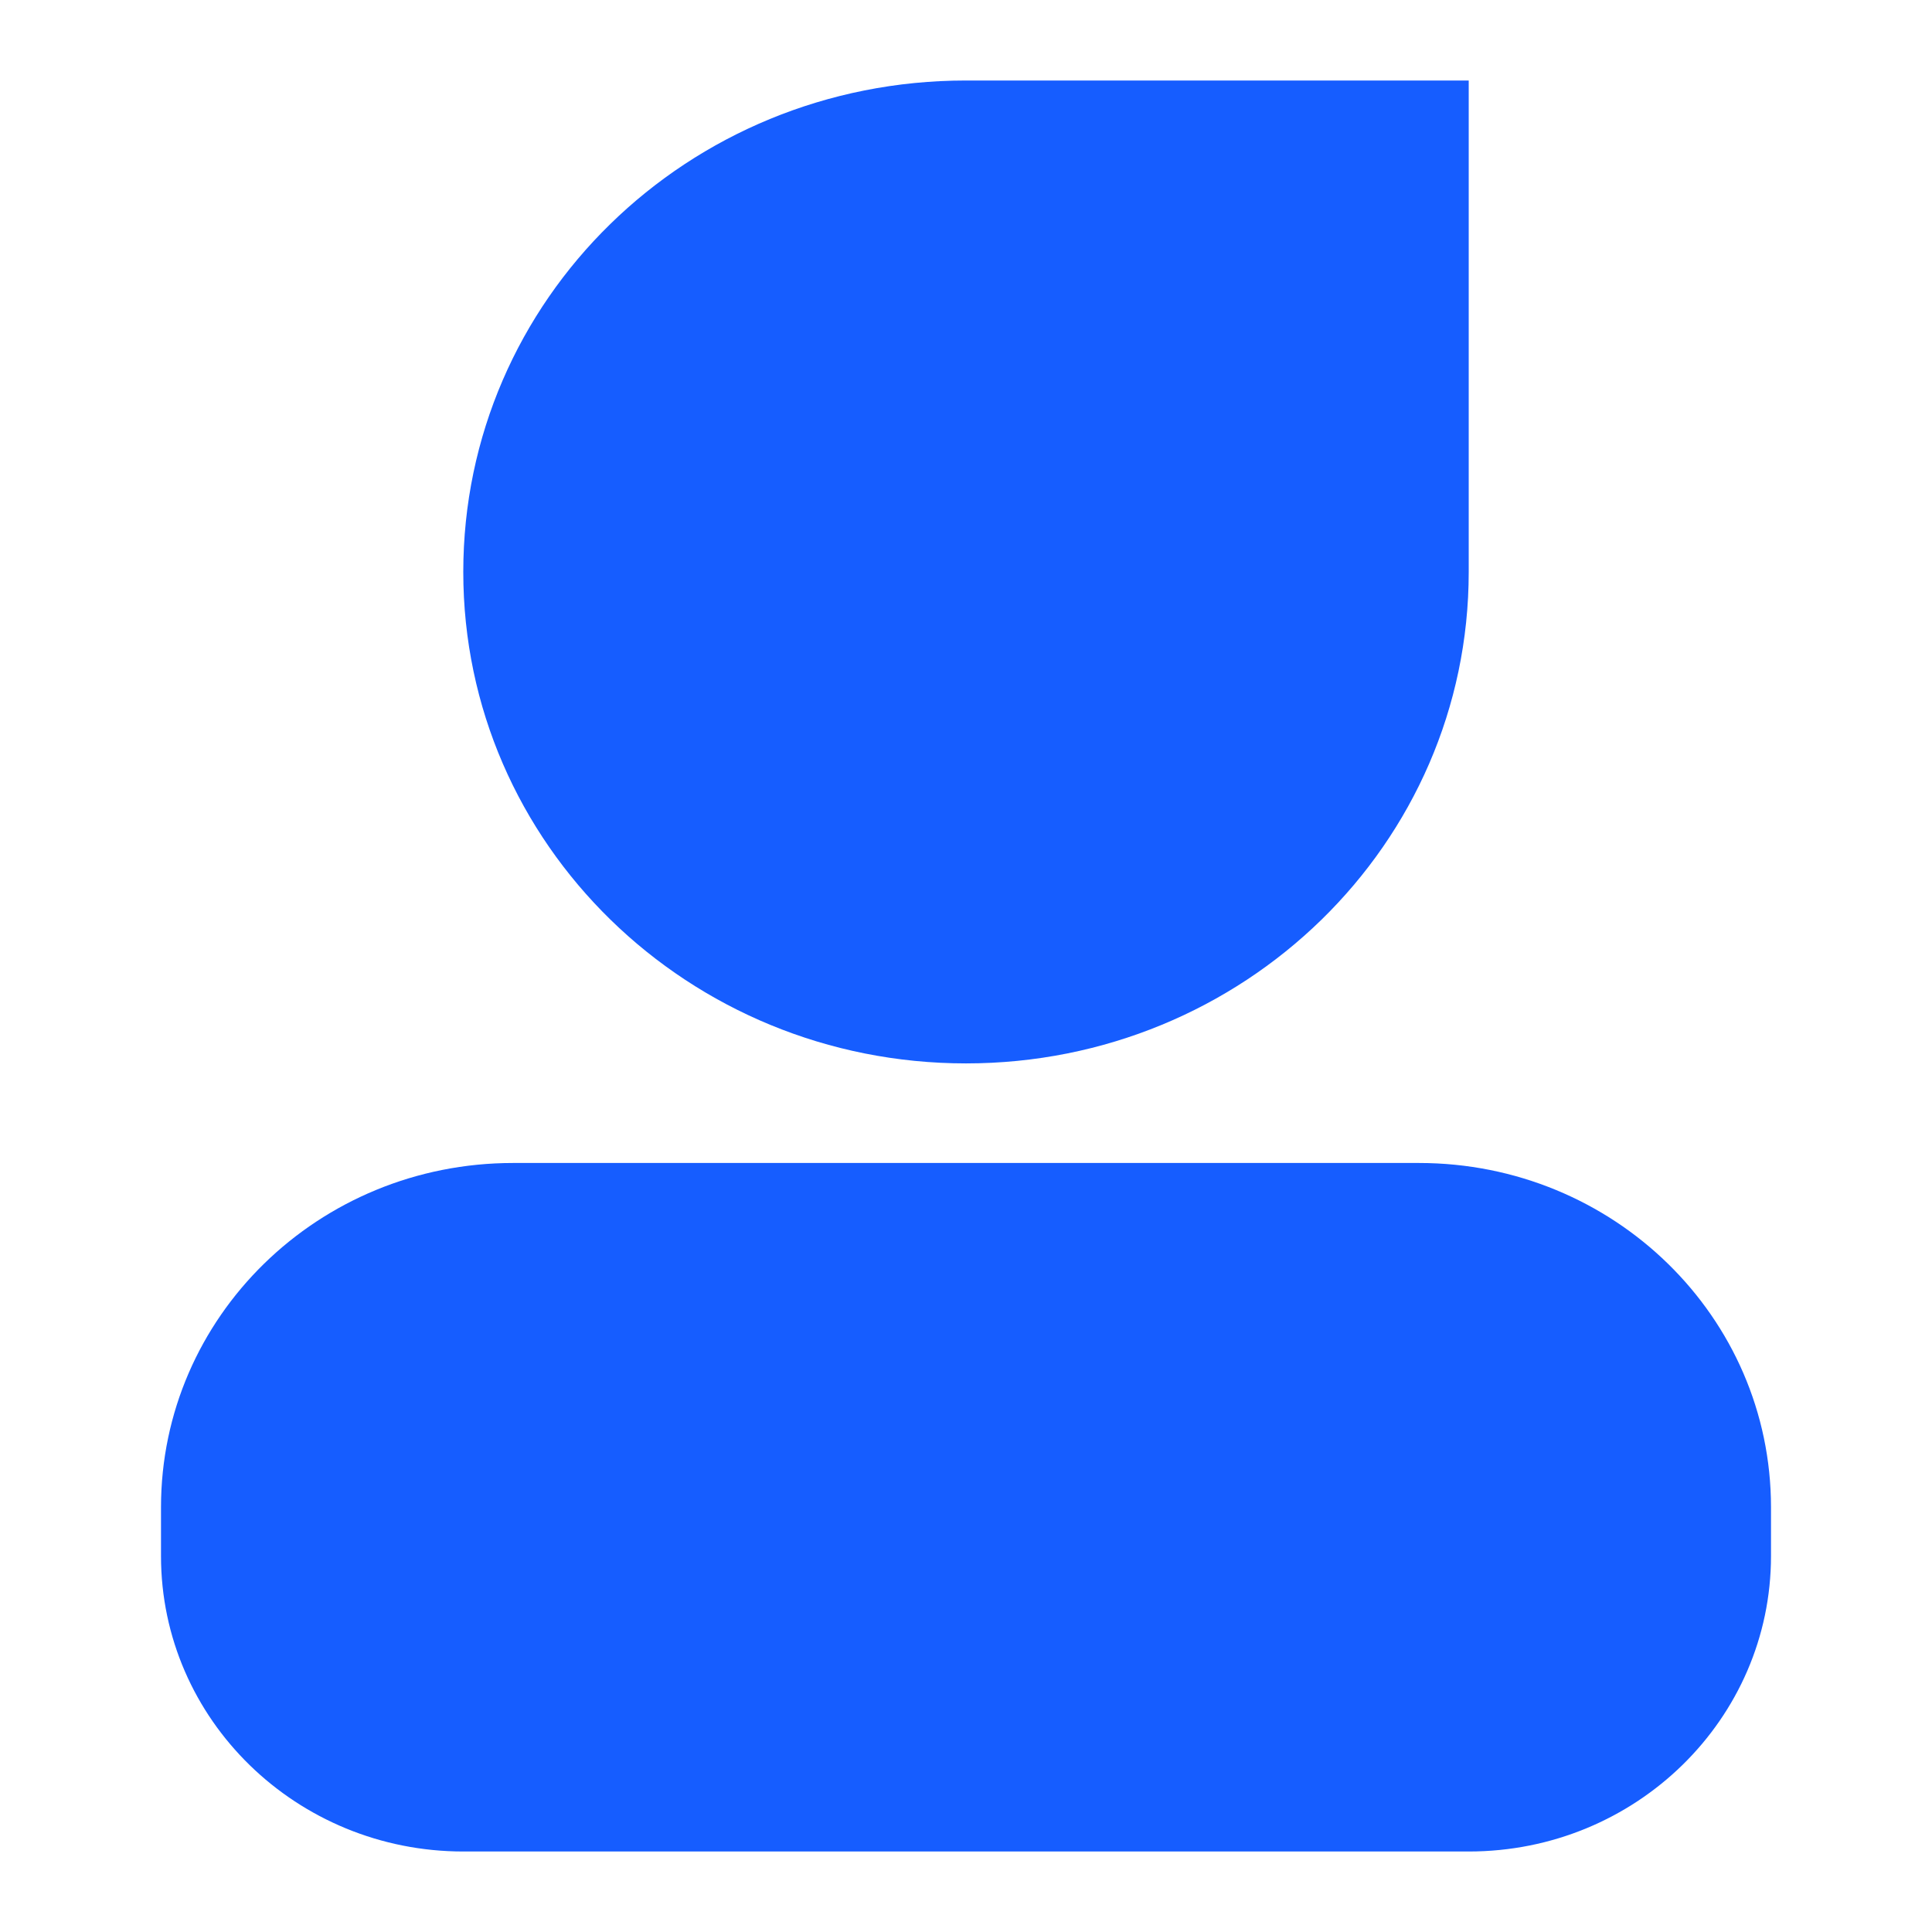 <?xml version="1.0" encoding="UTF-8"?>
<svg width="24px" height="24px" viewBox="0 0 24 24" version="1.1" xmlns="http://www.w3.org/2000/svg" xmlns:xlink="http://www.w3.org/1999/xlink">
    <title>nav_icon_me</title>
    <g id="页面-1" stroke="none" stroke-width="1" fill="none" fill-rule="evenodd">
        <g id="我的" transform="translate(-270, -729)">
            <g id="nav_icon_me" transform="translate(270, 729)">
                <rect id="矩形" x="0" y="0" width="24" height="24"></rect>
                <g id="wode" transform="translate(2, 1)" fill="#165DFF" fill-rule="nonzero">
                    <path d="M10,0 L16.245,0 L16.245,6.105 C16.245,9.488 13.446,12.21 10,12.21 C6.554,12.21 3.755,9.488 3.755,6.105 C3.755,2.723 6.54,0 10,0 Z M4.374,13.447 L15.626,13.447 C18.045,13.447 20,15.359 20,17.724 L20,18.329 C20,20.35 18.326,22 16.245,22 L3.755,22 C1.688,22 0,20.364 0,18.329 L0,17.724 C0,15.359 1.955,13.447 4.374,13.447 Z" id="形状"></path>
                </g>
            </g>
        </g>
    </g>
</svg>